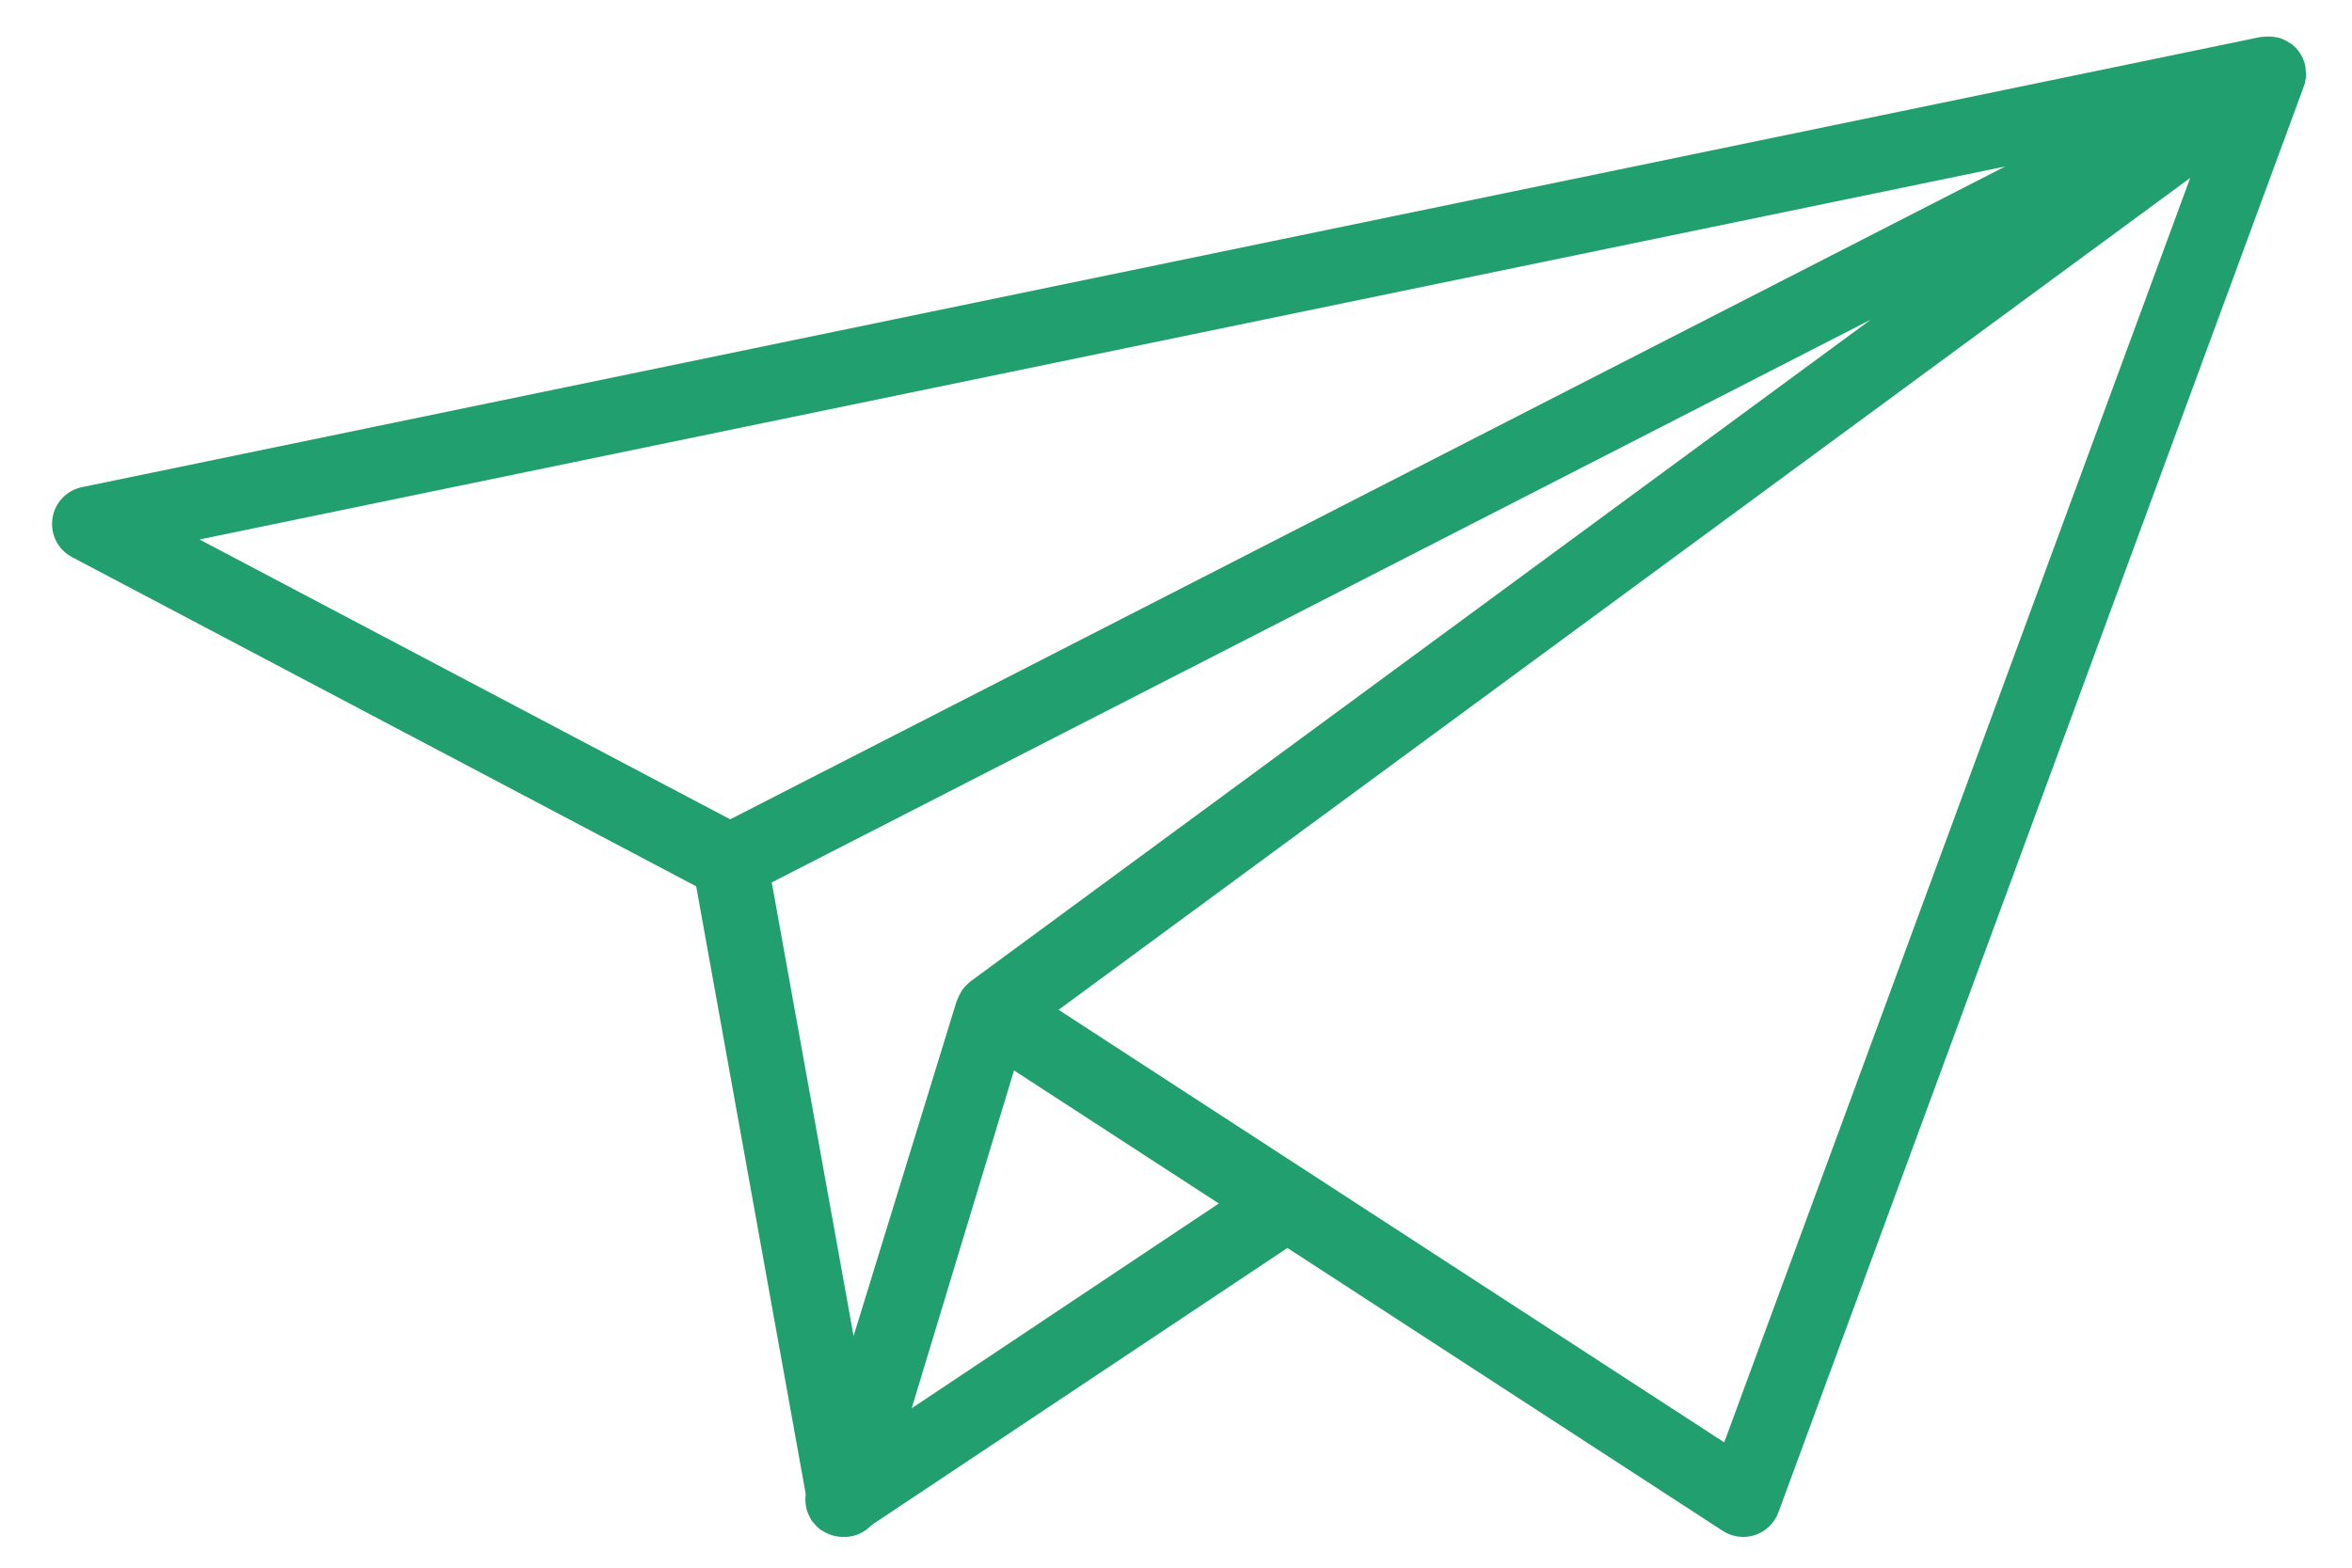 <?xml version="1.0" encoding="UTF-8"?>
<svg width="24px" height="16px" viewBox="0 0 24 16" version="1.1" xmlns="http://www.w3.org/2000/svg" xmlns:xlink="http://www.w3.org/1999/xlink">
    <!-- Generator: Sketch 50.2 (55047) - http://www.bohemiancoding.com/sketch -->
    <title>Shape</title>
    <desc>Created with Sketch.</desc>
    <defs></defs>
    <g id="Page-1" stroke="none" stroke-width="1" fill="none" fill-rule="evenodd">
        <g id="Create-proposal" transform="translate(-396, -939)" fill="#229F6E" fill-rule="nonzero">
            <g id="Group-2" transform="translate(252, 446)">
                <g id="flaticon1527872373-svg" transform="translate(144, 493)">
                    <path d="M23.525,0.817 C23.526,0.808 23.529,0.799 23.53,0.79 C23.532,0.761 23.529,0.733 23.526,0.704 C23.525,0.697 23.526,0.69 23.525,0.683 C23.518,0.645 23.506,0.607 23.487,0.572 C23.484,0.566 23.48,0.56 23.476,0.554 C23.475,0.553 23.475,0.552 23.475,0.551 C23.475,0.55 23.474,0.55 23.473,0.549 C23.47,0.544 23.468,0.54 23.465,0.536 C23.442,0.501 23.413,0.472 23.381,0.448 C23.374,0.442 23.365,0.439 23.357,0.434 C23.329,0.416 23.299,0.4 23.267,0.39 C23.253,0.385 23.239,0.383 23.224,0.38 C23.196,0.375 23.168,0.372 23.139,0.373 C23.124,0.373 23.109,0.374 23.094,0.376 C23.084,0.378 23.074,0.376 23.065,0.378 L0.836,4.972 C0.678,5.005 0.557,5.133 0.535,5.293 C0.512,5.454 0.592,5.611 0.735,5.686 L7.104,9.046 L8.221,15.244 C8.22,15.249 8.221,15.254 8.221,15.258 C8.217,15.289 8.217,15.319 8.221,15.349 C8.223,15.364 8.225,15.379 8.228,15.394 C8.237,15.43 8.251,15.464 8.27,15.497 C8.274,15.503 8.274,15.51 8.279,15.516 C8.28,15.518 8.282,15.519 8.283,15.521 C8.288,15.528 8.295,15.534 8.301,15.541 C8.319,15.564 8.337,15.584 8.359,15.601 C8.362,15.604 8.365,15.608 8.369,15.611 C8.374,15.615 8.381,15.616 8.387,15.62 C8.41,15.635 8.434,15.648 8.46,15.658 C8.47,15.662 8.48,15.666 8.49,15.669 C8.525,15.679 8.56,15.686 8.596,15.686 C8.597,15.686 8.597,15.686 8.598,15.686 C8.598,15.686 8.598,15.686 8.598,15.686 C8.599,15.686 8.601,15.685 8.602,15.685 C8.609,15.686 8.615,15.686 8.622,15.686 C8.728,15.686 8.823,15.639 8.894,15.565 L13.137,12.737 L17.579,15.624 C17.642,15.665 17.715,15.686 17.788,15.686 C17.828,15.686 17.869,15.68 17.908,15.667 C18.019,15.63 18.107,15.545 18.147,15.435 L23.506,0.888 C23.511,0.875 23.516,0.861 23.519,0.848 C23.521,0.842 23.521,0.836 23.522,0.831 C23.523,0.827 23.524,0.822 23.525,0.817 Z M19.09,3.262 L9.902,10.017 C9.887,10.028 9.875,10.042 9.862,10.055 C9.857,10.06 9.852,10.063 9.848,10.068 C9.84,10.077 9.832,10.086 9.825,10.096 C9.818,10.105 9.813,10.114 9.807,10.124 C9.793,10.147 9.781,10.171 9.772,10.196 C9.77,10.201 9.767,10.205 9.765,10.21 C9.765,10.211 9.763,10.212 9.763,10.213 L8.71,13.636 L7.875,9.006 L19.09,3.262 Z M9.303,14.373 L10.347,10.925 L11.972,11.981 L12.437,12.283 L10.858,13.336 L9.303,14.373 Z M20.461,1.699 L7.451,8.362 L2.036,5.506 L20.461,1.699 Z M17.594,14.721 L11.695,10.887 L10.802,10.306 L22.349,1.816 L17.594,14.721 Z" id="Shape"></path>
                </g>
            </g>
        </g>
    </g>
</svg>